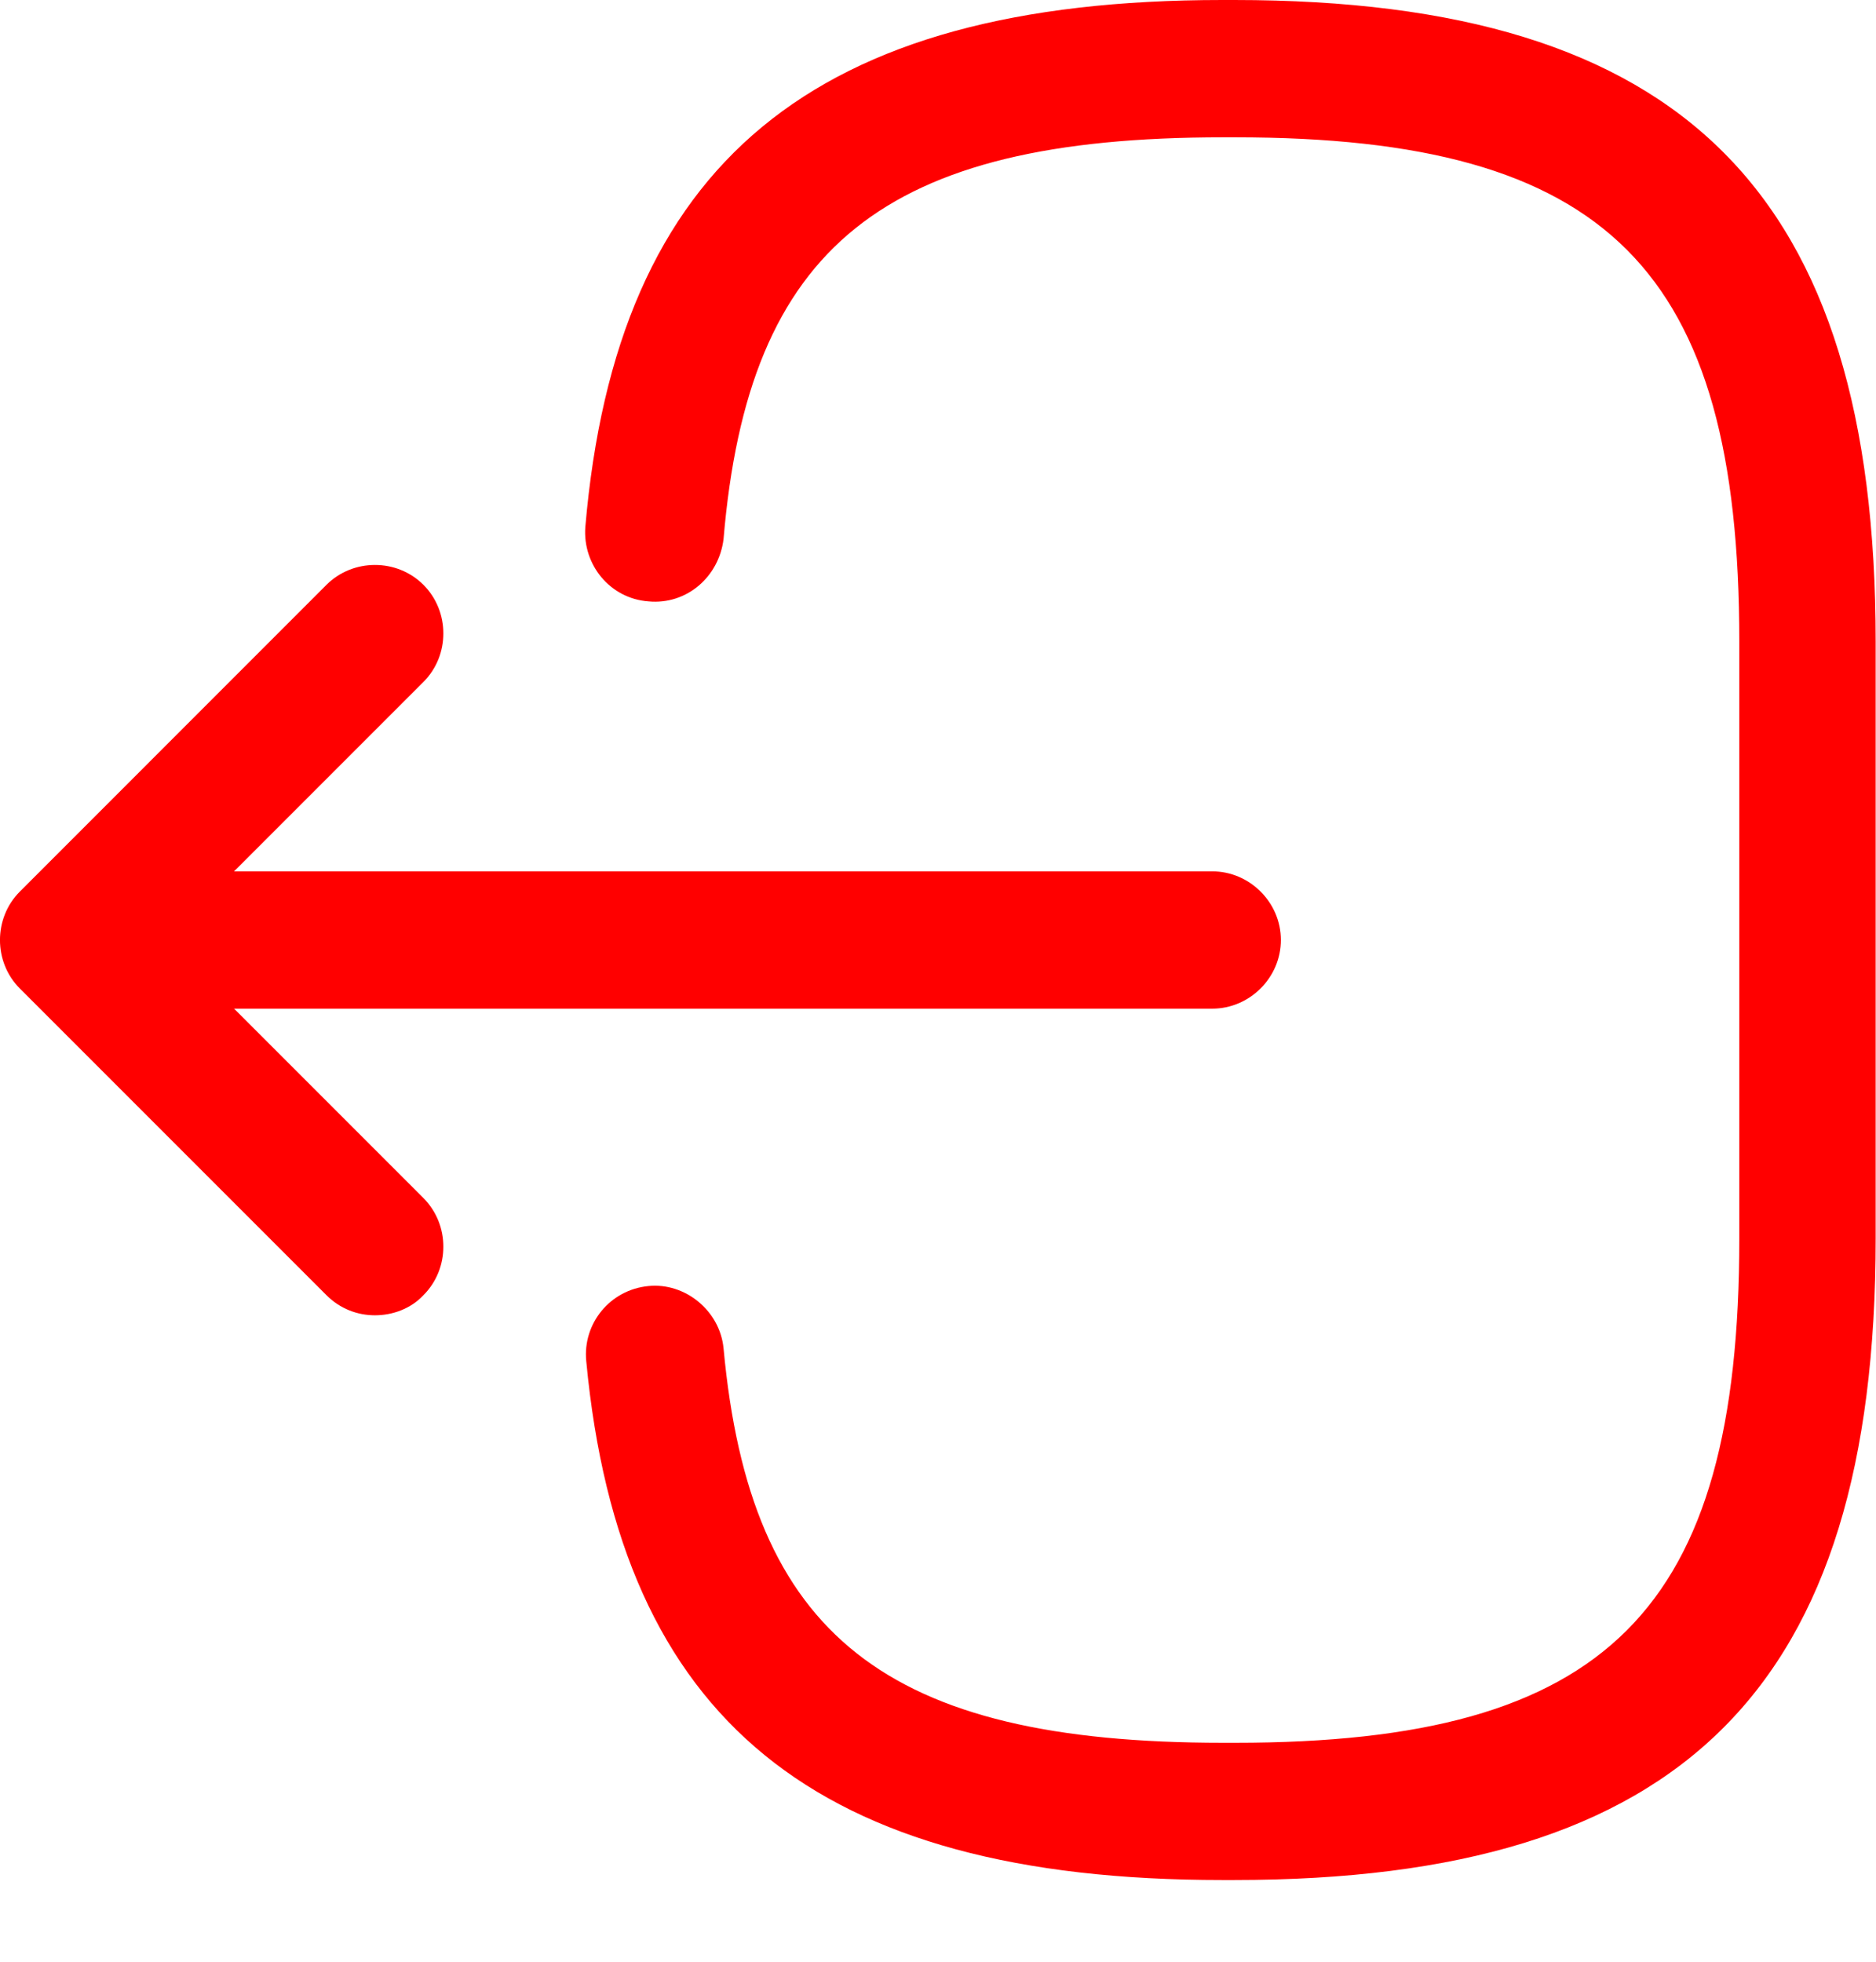 <svg width="22" height="23" viewBox="0 0 22 23" fill="none" xmlns="http://www.w3.org/2000/svg">
<path d="M14.473 22.042H14.333C9.569 22.042 7.272 20.164 6.875 15.958C6.832 15.518 7.154 15.121 7.605 15.078C8.034 15.035 8.442 15.367 8.485 15.807C8.796 19.177 10.384 20.433 14.344 20.433H14.484C18.851 20.433 20.397 18.887 20.397 14.52V7.523C20.397 3.155 18.851 1.61 14.484 1.61H14.344C10.363 1.61 8.774 2.887 8.485 6.321C8.431 6.761 8.055 7.093 7.605 7.051C7.154 7.018 6.832 6.621 6.864 6.181C7.229 1.91 9.536 0 14.333 0H14.473C19.742 0 21.996 2.254 21.996 7.523V14.52C21.996 19.789 19.742 22.042 14.473 22.042Z" fill="#FF0000"/>
<path d="M14.216 11.826H2.004C1.564 11.826 1.199 11.461 1.199 11.021C1.199 10.581 1.564 10.216 2.004 10.216H14.216C14.656 10.216 15.021 10.581 15.021 11.021C15.021 11.461 14.656 11.826 14.216 11.826Z" fill="#FF0000"/>
<path d="M4.397 15.421C4.193 15.421 3.989 15.346 3.828 15.185L0.233 11.59C-0.078 11.279 -0.078 10.764 0.233 10.453L3.828 6.857C4.14 6.546 4.655 6.546 4.966 6.857C5.277 7.169 5.277 7.684 4.966 7.995L1.94 11.021L4.966 14.047C5.277 14.359 5.277 14.874 4.966 15.185C4.816 15.346 4.601 15.421 4.397 15.421Z" fill="#FF0000"/>
</svg>
